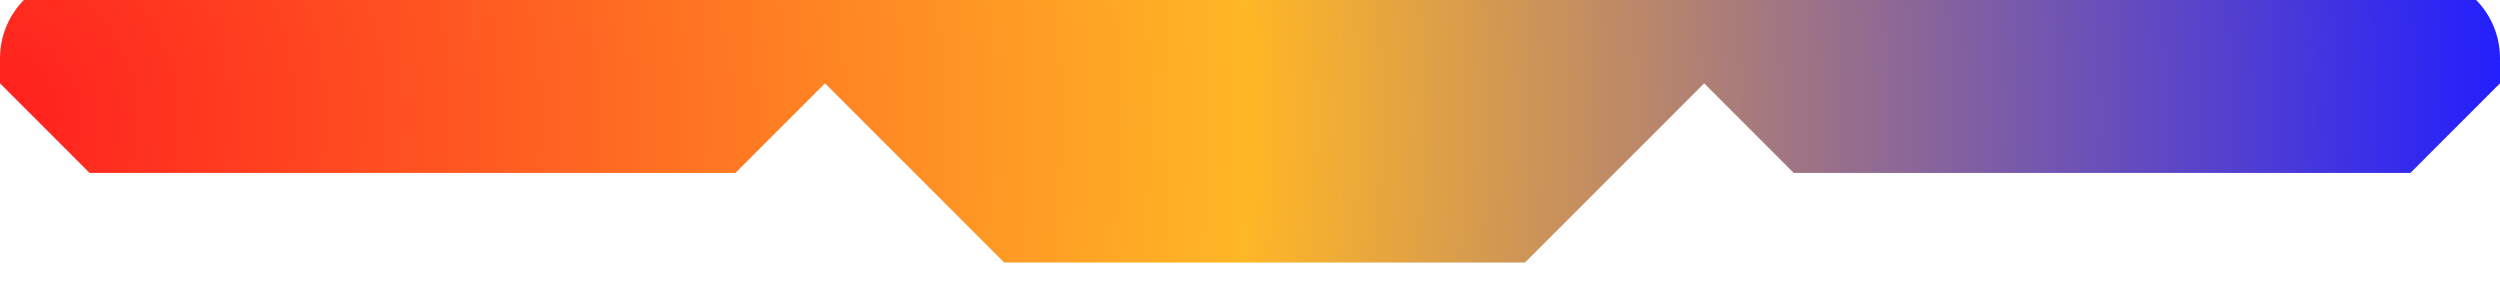 <svg width="300" height="35" viewBox="0 0 300 35" fill="none" xmlns="http://www.w3.org/2000/svg">
    <g filter="url(#filter0_i_72_24)">
        <path d="M120.5 34.5L99 13L88.25 23.75H49.5H10.75L0 13V10C0 4.477 4.477 0 10 0H290C295.523 0 300 4.477 300 10V13L289.25 23.75H252.25H215.25L204.5 13L183 34.5H120.5Z" fill="url(#paint0_diamond_72_24)"/>
    </g>
    <defs>
        <filter id="filter0_i_72_24" x="0" y="-3" width="300" height="37.5" filterUnits="userSpaceOnUse" color-interpolation-filters="sRGB">
        <feFlood flood-opacity="0" result="BackgroundImageFix"/>
        <feBlend mode="normal" in="SourceGraphic" in2="BackgroundImageFix" result="shape"/>
        <feColorMatrix in="SourceAlpha" type="matrix" values="0 0 0 0 0 0 0 0 0 0 0 0 0 0 0 0 0 0 127 0" result="hardAlpha"/>
        <feOffset dy="-3"/>
        <feGaussianBlur stdDeviation="3.5"/>
        <feComposite in2="hardAlpha" operator="arithmetic" k2="-1" k3="1"/>
        <feColorMatrix type="matrix" values="0 0 0 0 0 0 0 0 0 0 0 0 0 0 0 0 0 0 1 0"/>
        <feBlend mode="normal" in2="shape" result="effect1_innerShadow_72_24"/>
        </filter>
        <radialGradient id="paint0_diamond_72_24" cx="0" cy="0" r="1" gradientUnits="userSpaceOnUse" gradientTransform="translate(2.95962e-07 17) scale(300 300)">
        <stop offset="0" stop-color="#FF1E1E"/>
        <stop offset="0.5" stop-color="#FFB726"/>
        <stop offset="1" stop-color="#221EFF"/>
        </radialGradient>
    </defs>
</svg>